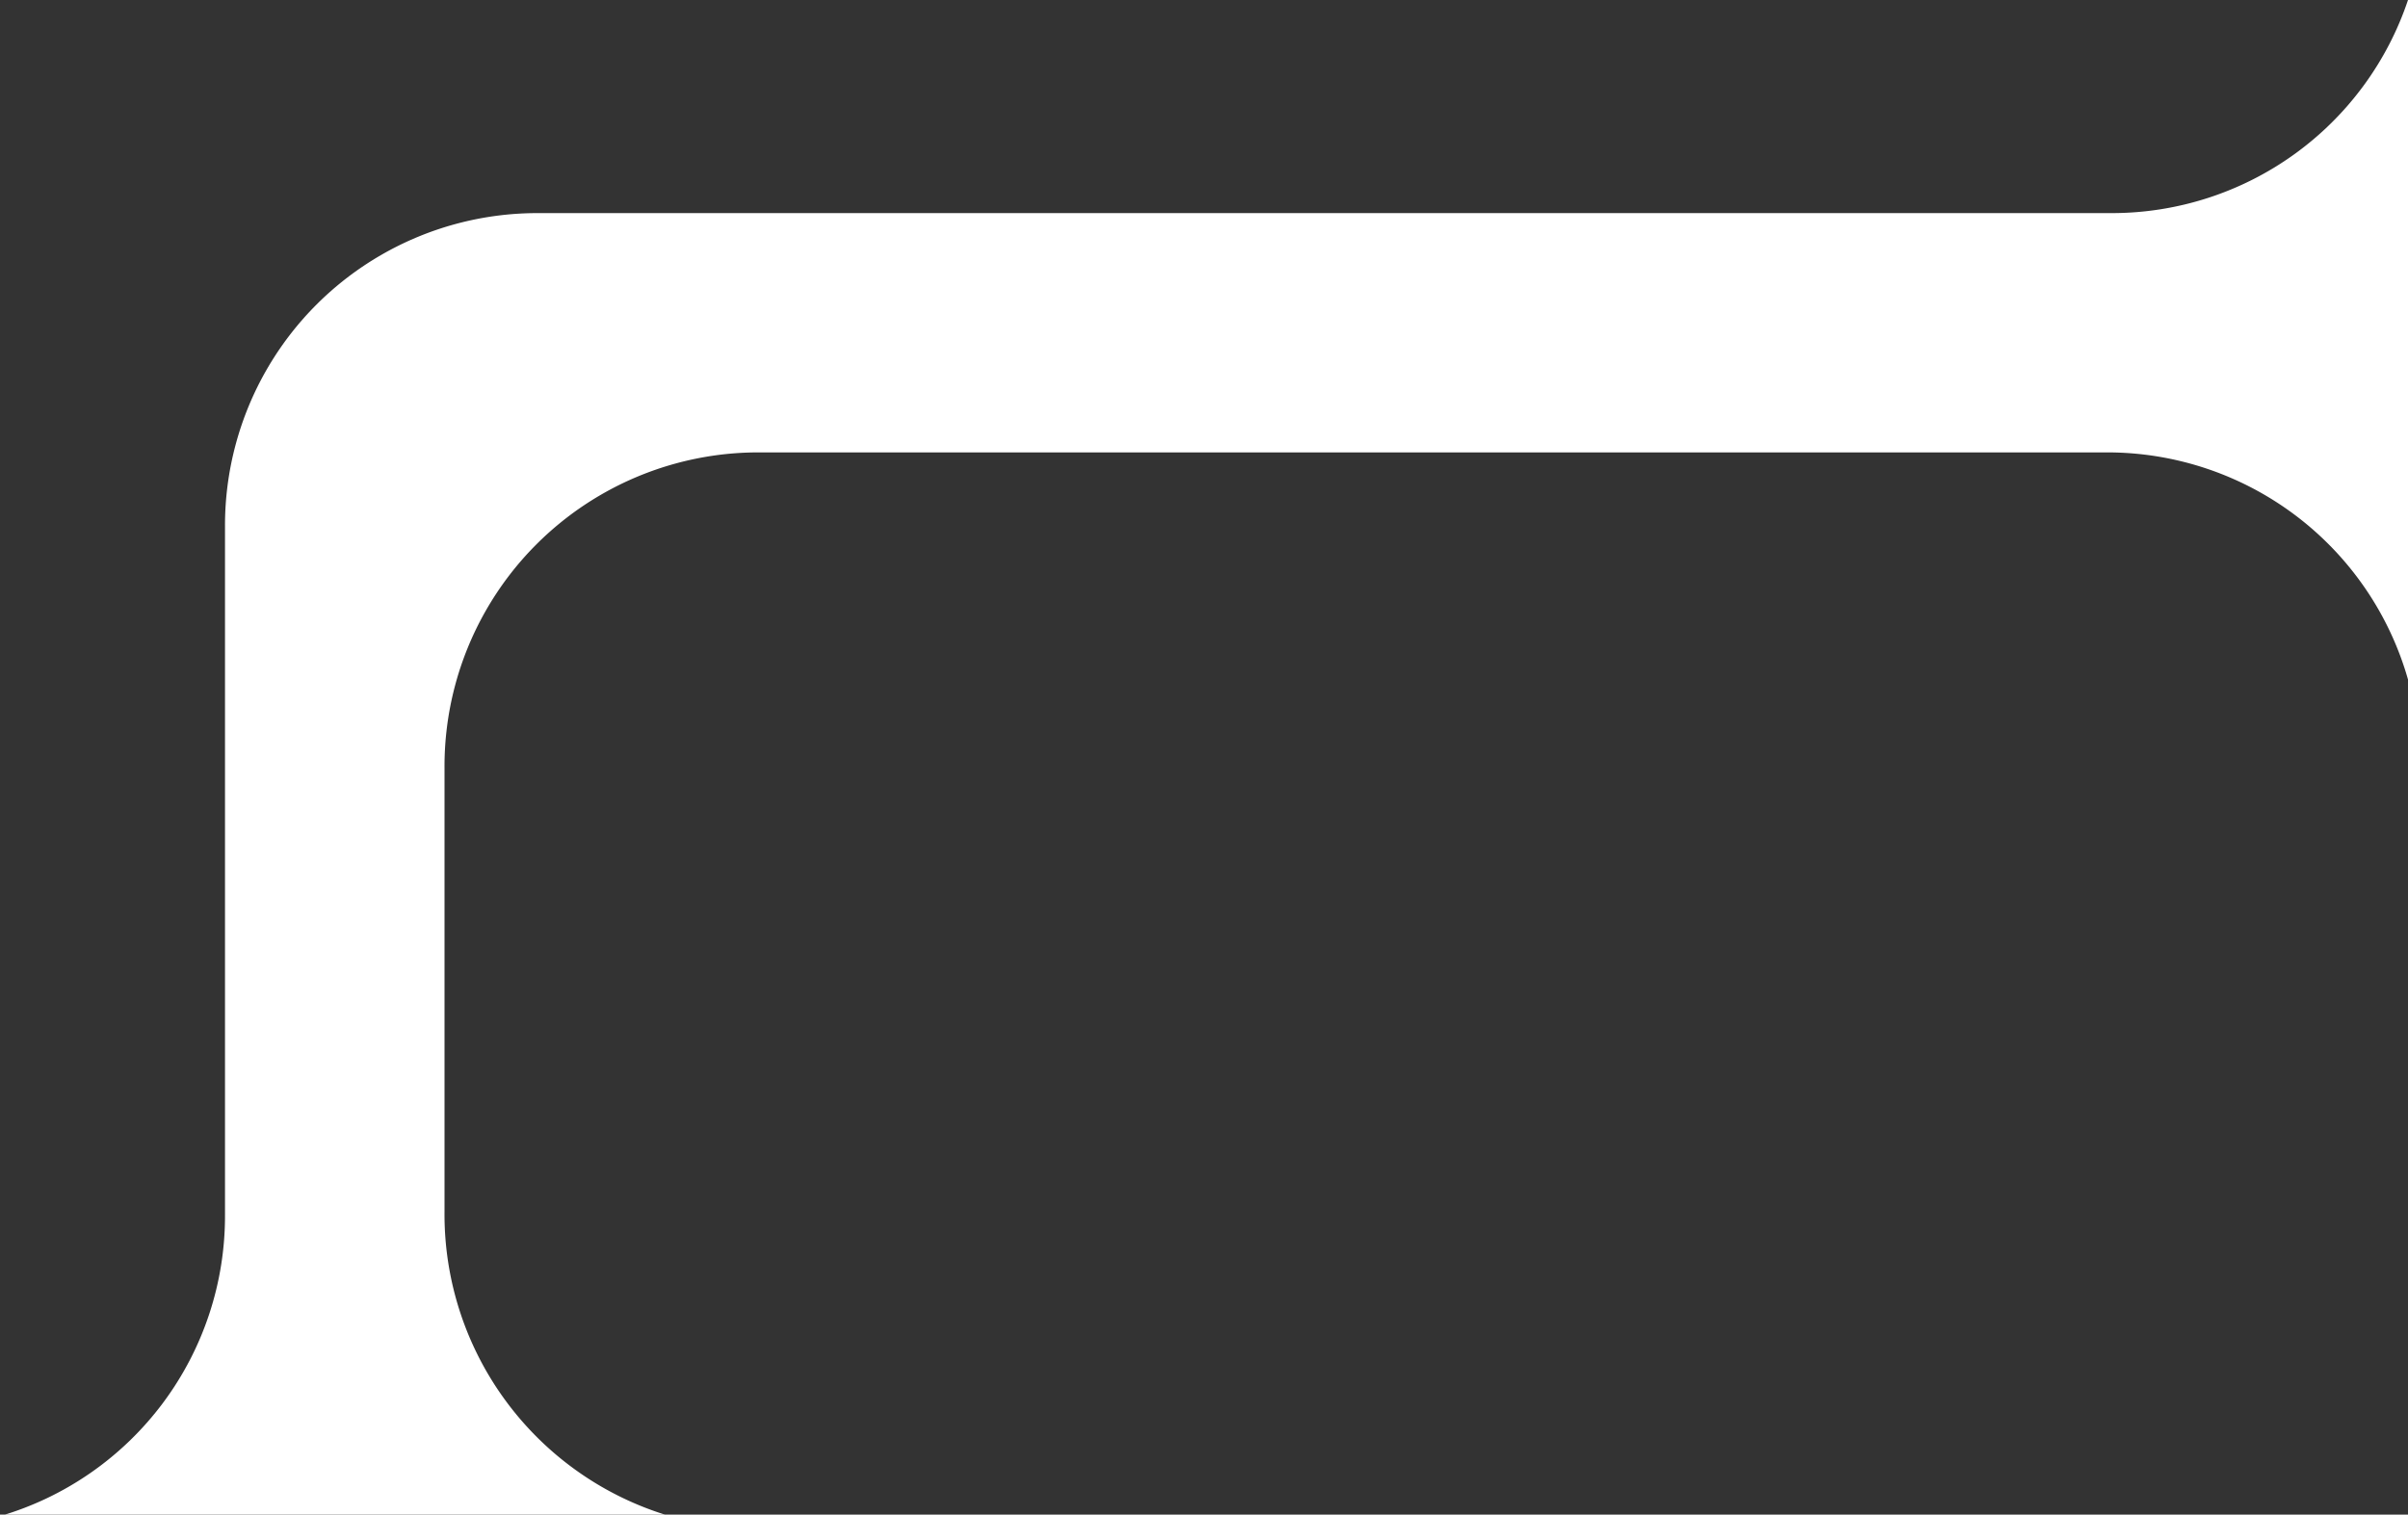 <svg id="Layer_1" data-name="Layer 1" xmlns="http://www.w3.org/2000/svg" viewBox="0 0 79.09 49.75"><rect x="0" y="0" width="79.09" height="49.75" fill="#333333" stroke="none"/><defs><style>.cls-1{fill:#fff;}</style></defs><path class="cls-1" d="M80,30.25V52.57a10.27,10.27,0,0,0-9.85-7.46H25.77A10.31,10.31,0,0,0,15.51,55.47V70.05a10.34,10.34,0,0,0,7.4,10H.91A10.27,10.27,0,0,0,8.3,70.14V47.52A10.26,10.26,0,0,1,18.56,37.25H70.27A10.26,10.26,0,0,0,80,30.25Z" transform="translate(-0.91 -30.25)"/></svg>